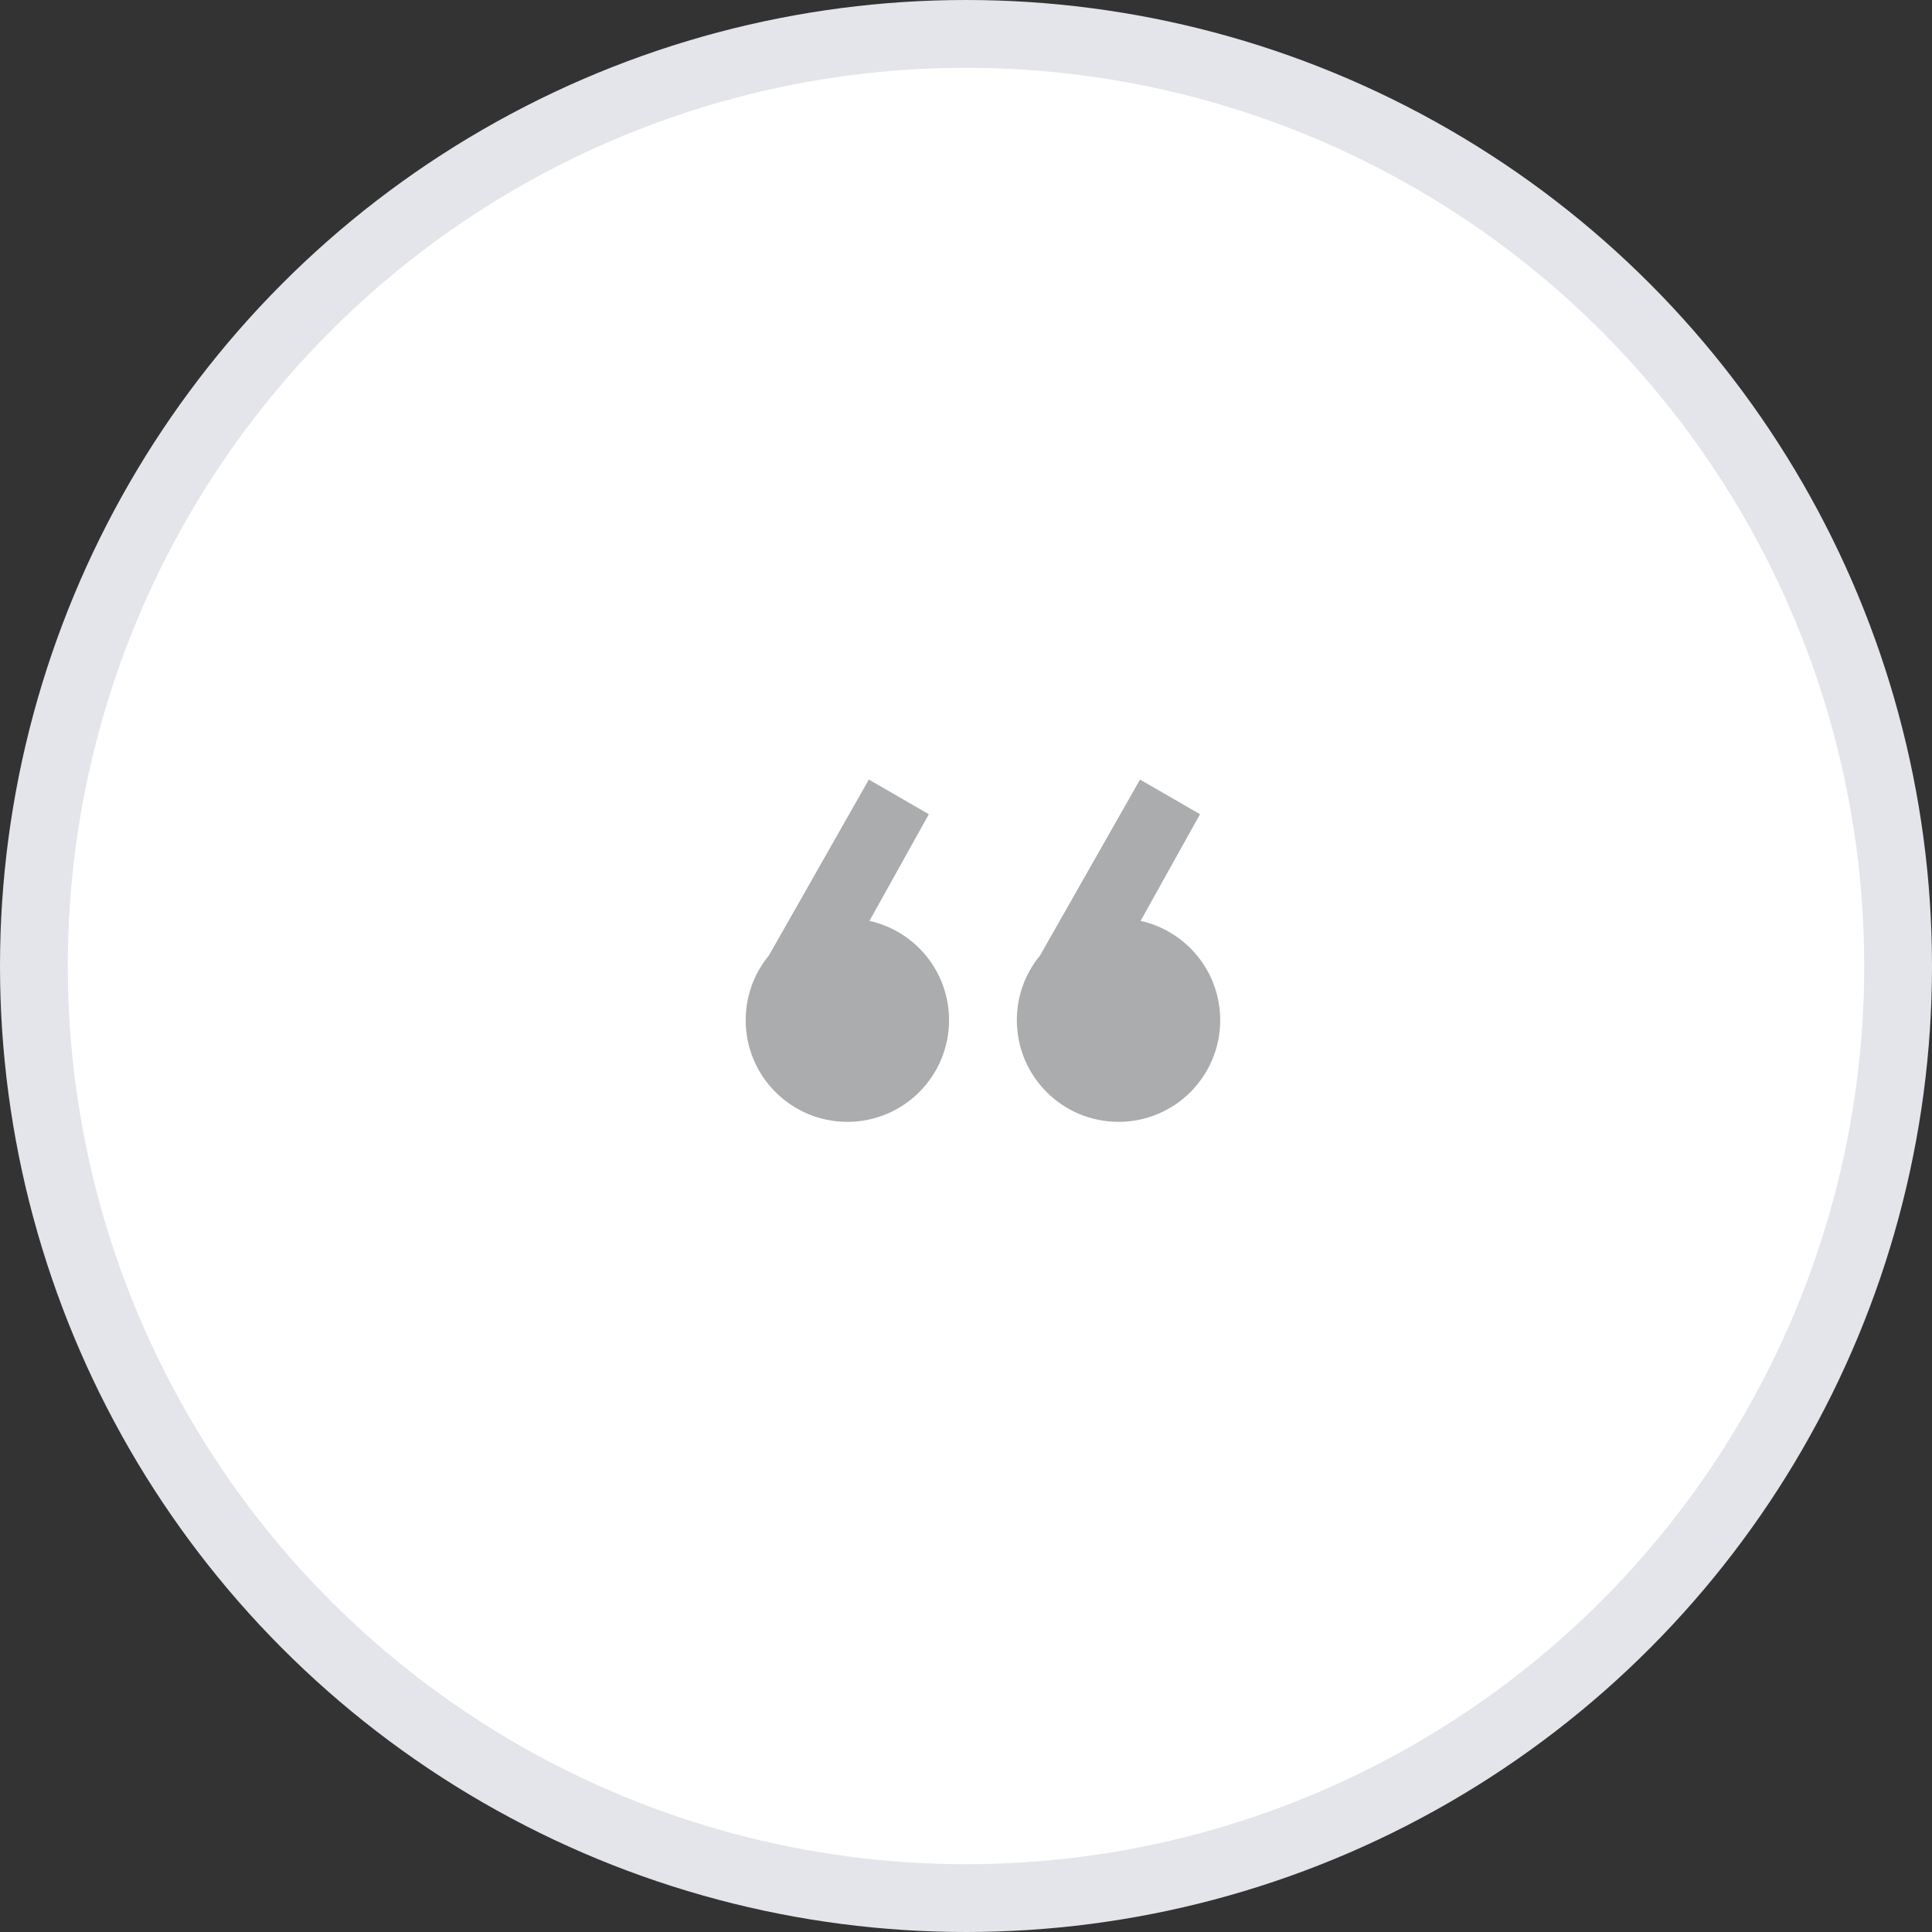 <?xml version="1.0" encoding="UTF-8" standalone="no"?>
<svg width="57px" height="57px" viewBox="0 0 57 57" version="1.1" xmlns="http://www.w3.org/2000/svg" xmlns:xlink="http://www.w3.org/1999/xlink" xmlns:sketch="http://www.bohemiancoding.com/sketch/ns">
    <rect x="0" y="0" width="57" height="57" fill="#333333" stroke="none"/>
    <!-- Generator: Sketch 3.2.2 (9983) - http://www.bohemiancoding.com/sketch -->
    <title>Quote</title>
    <desc>Created with Sketch.</desc>
    <defs></defs>
    <g id="Page-1" stroke="none" stroke-width="1" fill="none" fill-rule="evenodd" sketch:type="MSPage">
        <g id="Job-Summary-2" sketch:type="MSArtboardGroup" transform="translate(-181, -760)">
            <g id="Quote" sketch:type="MSLayerGroup" transform="translate(182, 761)">
                <circle id="Oval-3" stroke="#E3E5EA" stroke-width="2" fill="#FFFFFF" sketch:type="MSShapeGroup" cx="27.5" cy="27.5" r="27.5"></circle>
                <g id="Oval-361-+-Oval-361" transform="translate(21, 22)" fill="#AAACAD" sketch:type="MSShapeGroup">
                    <path d="M11.651,4.169 C12.995,4.466 14,5.665 14,7.098 C14,8.755 12.657,10.098 11,10.098 C9.343,10.098 8,8.755 8,7.098 C8,6.374 8.257,5.709 8.684,5.191 L11.634,0 L13.404,1.022 L11.651,4.169 Z" id="Oval-361"></path>
                    <path d="M3.651,4.169 C4.995,4.466 6,5.665 6,7.098 C6,8.755 4.657,10.098 3,10.098 C1.343,10.098 0,8.755 0,7.098 C0,6.374 0.257,5.709 0.684,5.191 L3.634,0 L5.404,1.022 L3.651,4.169 Z" id="Oval-361"></path>
                </g>
            </g>
        </g>
    </g>
</svg>